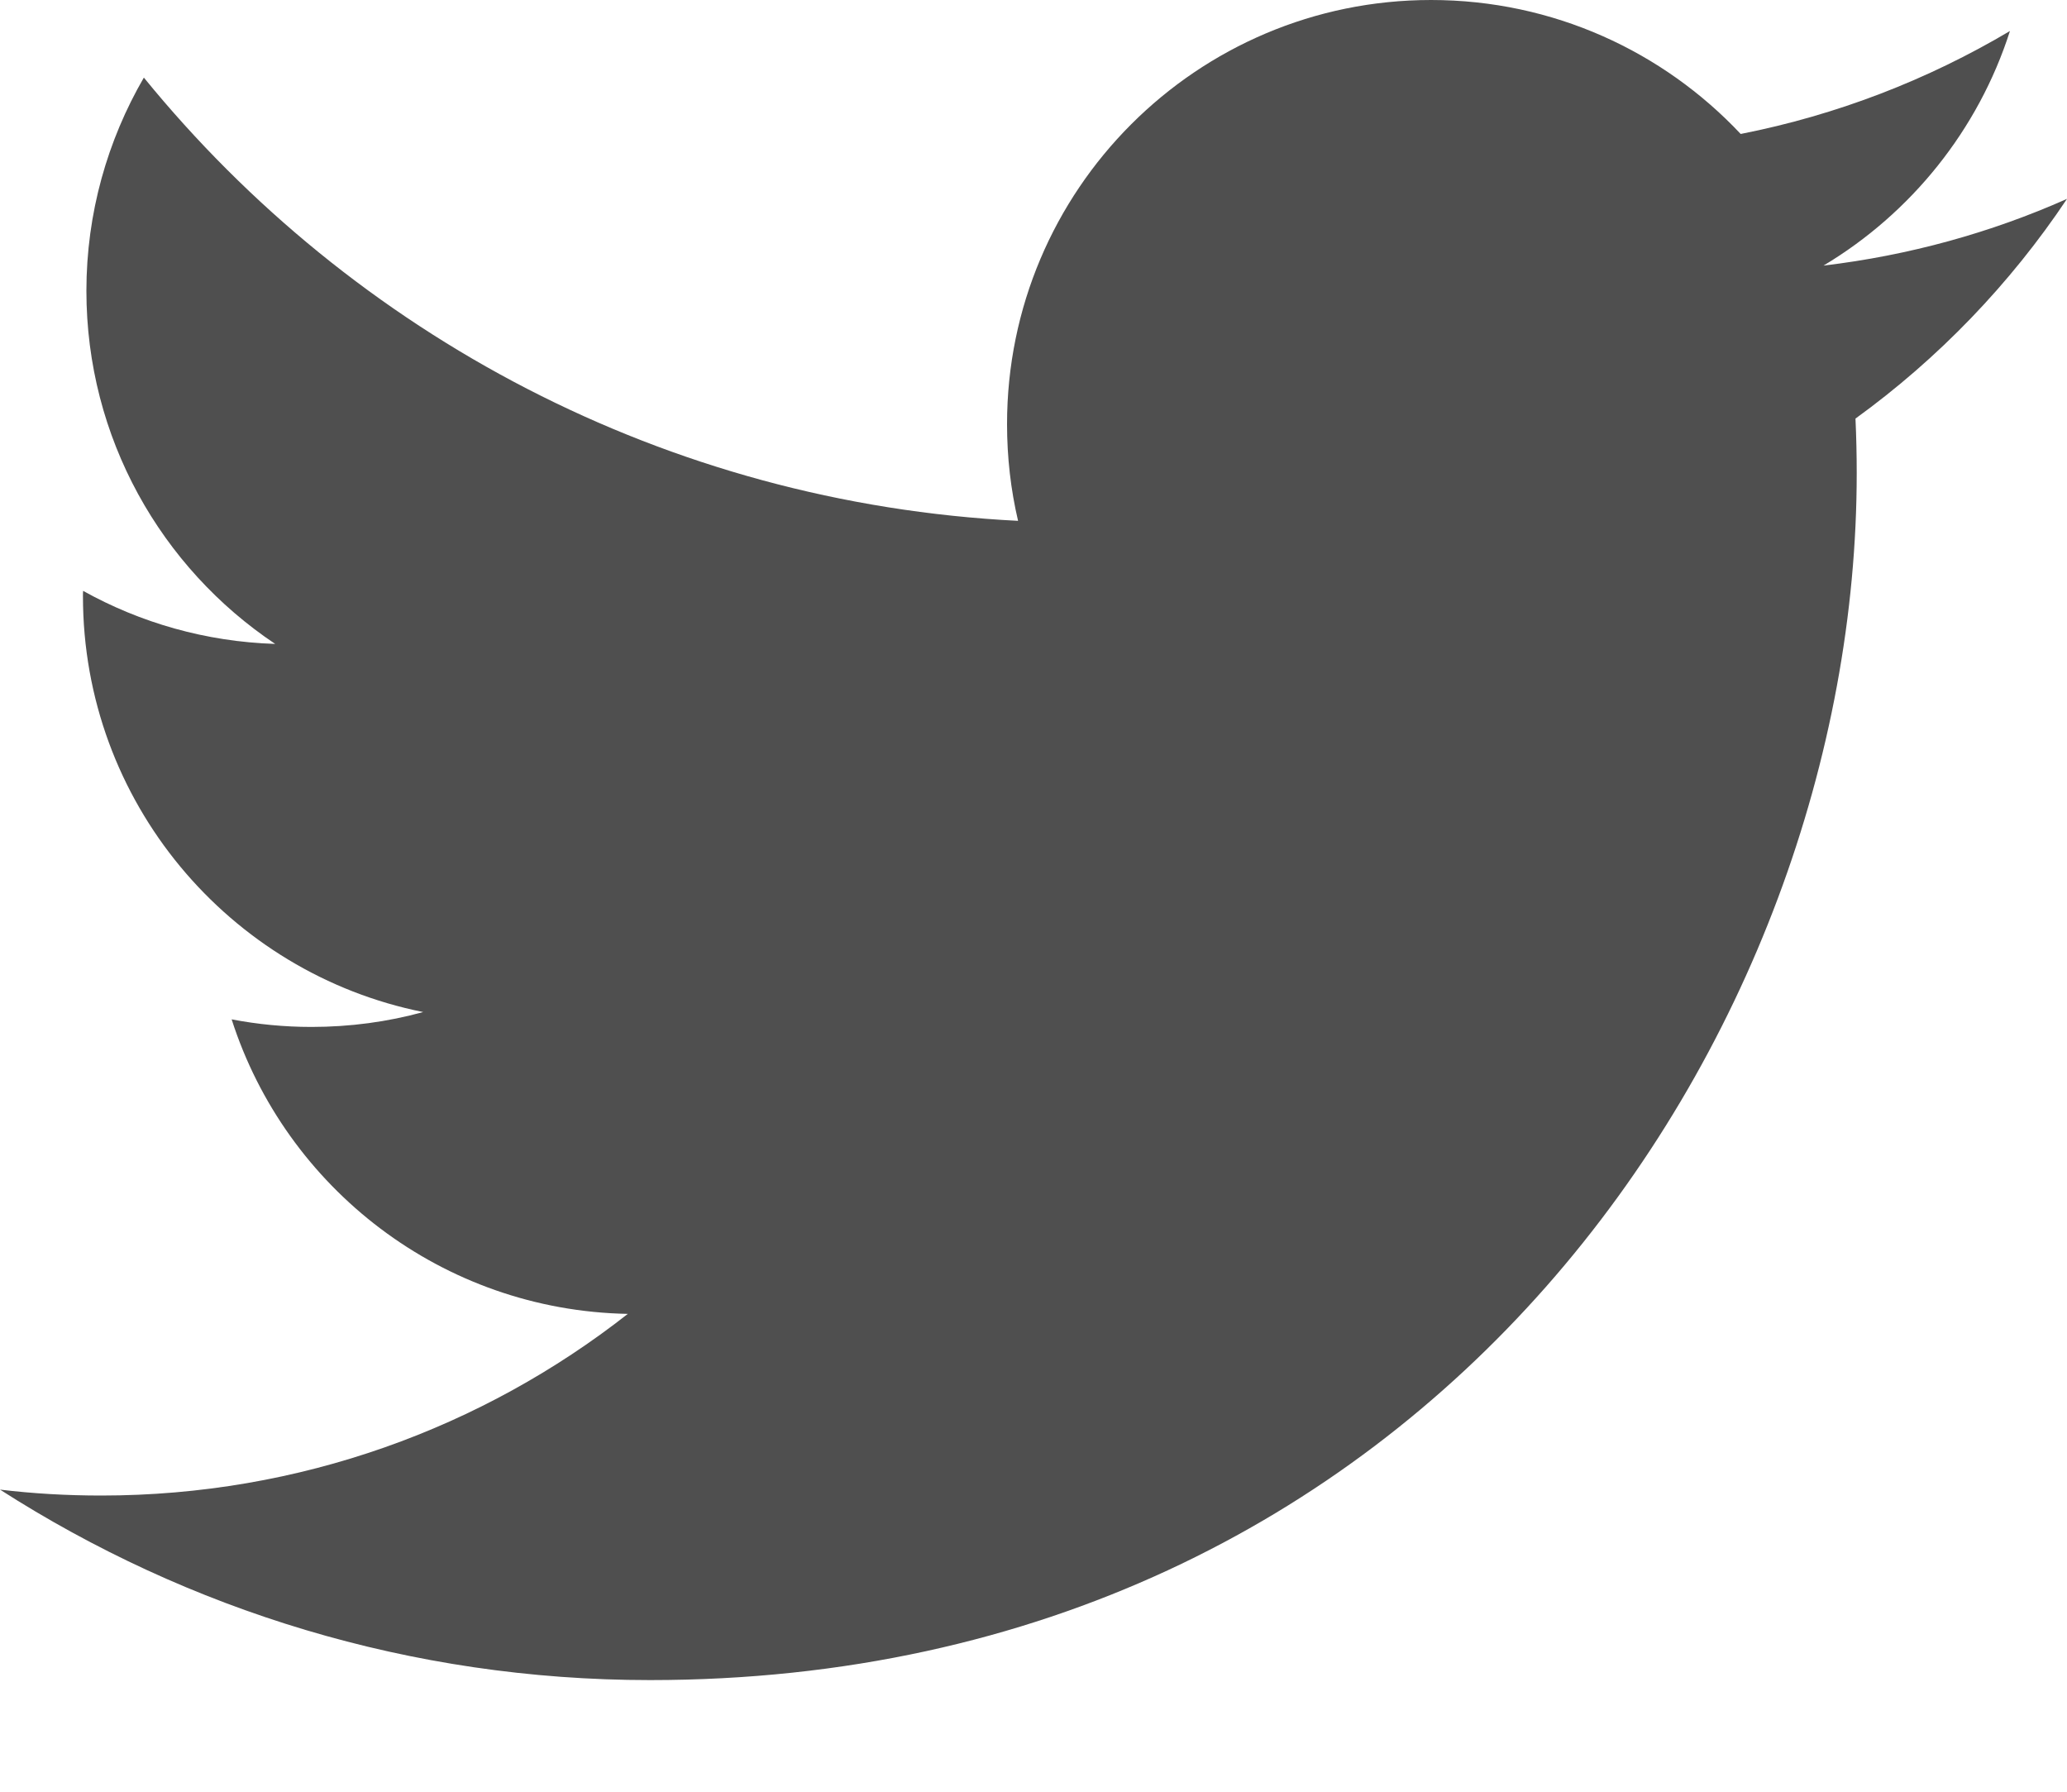 <?xml version="1.0" encoding="UTF-8"?>
<svg width="15px" height="13px" viewBox="0 0 15 13" version="1.1" xmlns="http://www.w3.org/2000/svg" xmlns:xlink="http://www.w3.org/1999/xlink">
    <!-- Generator: Sketch 43.2 (39069) - http://www.bohemiancoding.com/sketch -->
    <title>Fill 453</title>
    <desc>Created with Sketch.</desc>
    <defs></defs>
    <g id="Page-1" stroke="none" stroke-width="1" fill="none" fill-rule="evenodd">
        <g id="decentralandv2" transform="translate(-1125, -5546)" fill="#4F4F4F">
            <path d="M1129.717,5558.19 C1135.378,5558.19 1138.474,5553.501 1138.474,5549.434 C1138.474,5549.301 1138.471,5549.169 1138.465,5549.037 C1139.066,5548.602 1139.588,5548.06 1140,5547.443 C1139.449,5547.688 1138.855,5547.853 1138.233,5547.927 C1138.868,5547.547 1139.356,5546.944 1139.586,5546.225 C1138.991,5546.578 1138.333,5546.834 1137.632,5546.972 C1137.07,5546.374 1136.271,5546 1135.385,5546 C1133.686,5546 1132.308,5547.378 1132.308,5549.077 C1132.308,5549.319 1132.335,5549.553 1132.388,5549.779 C1129.83,5549.65 1127.562,5548.426 1126.044,5546.563 C1125.78,5547.018 1125.627,5547.547 1125.627,5548.11 C1125.627,5549.178 1126.171,5550.12 1126.997,5550.672 C1126.492,5550.656 1126.018,5550.518 1125.603,5550.287 C1125.602,5550.3 1125.602,5550.312 1125.602,5550.326 C1125.602,5551.817 1126.663,5553.061 1128.071,5553.343 C1127.813,5553.414 1127.541,5553.451 1127.26,5553.451 C1127.062,5553.451 1126.869,5553.432 1126.681,5553.396 C1127.073,5554.619 1128.209,5555.508 1129.556,5555.533 C1128.503,5556.359 1127.176,5556.851 1125.734,5556.851 C1125.486,5556.851 1125.241,5556.837 1125,5556.808 C1126.362,5557.681 1127.979,5558.19 1129.717,5558.19" id="Fill-453"></path>
        </g>
    </g>
</svg>